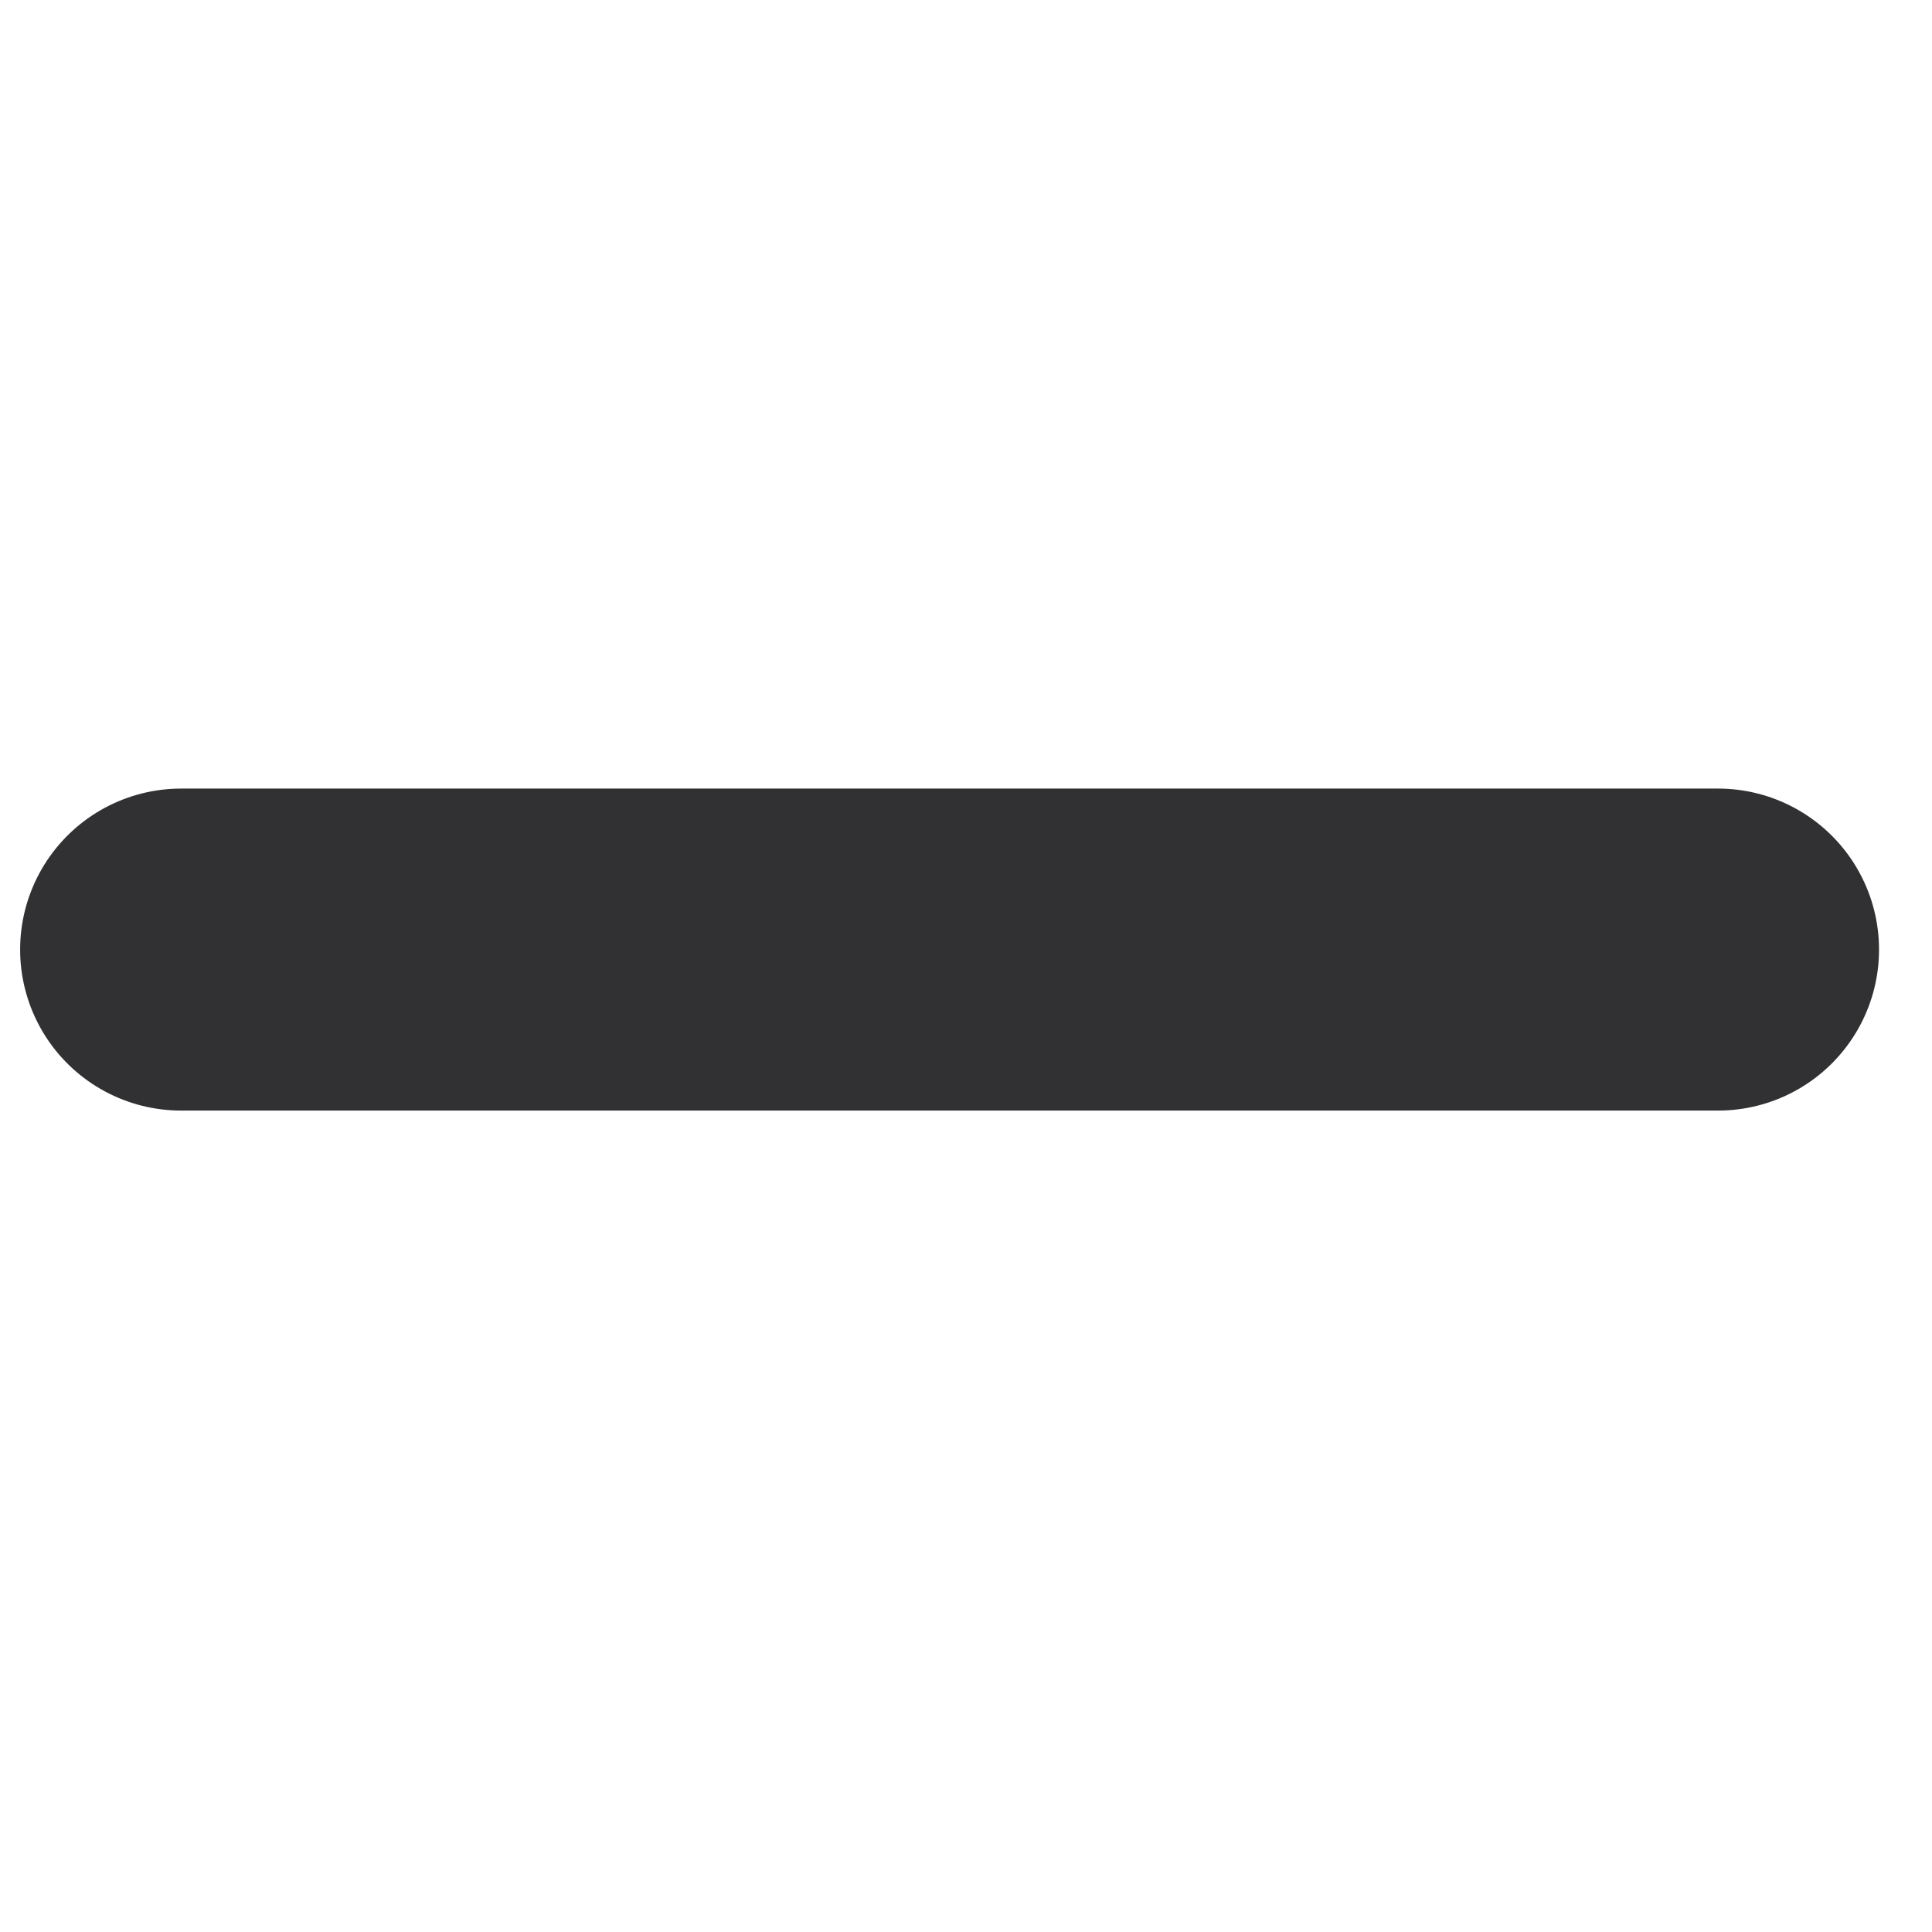 <svg class="icon-minus-small" width="12" height="12" viewBox="0 0 12 12" fill="none" xmlns="http://www.w3.org/2000/svg">
  <path d="M10.671 5.898H1.125" stroke="#313133" stroke-width="2" stroke-linecap="round" stroke-linejoin="round"/>
</svg>
